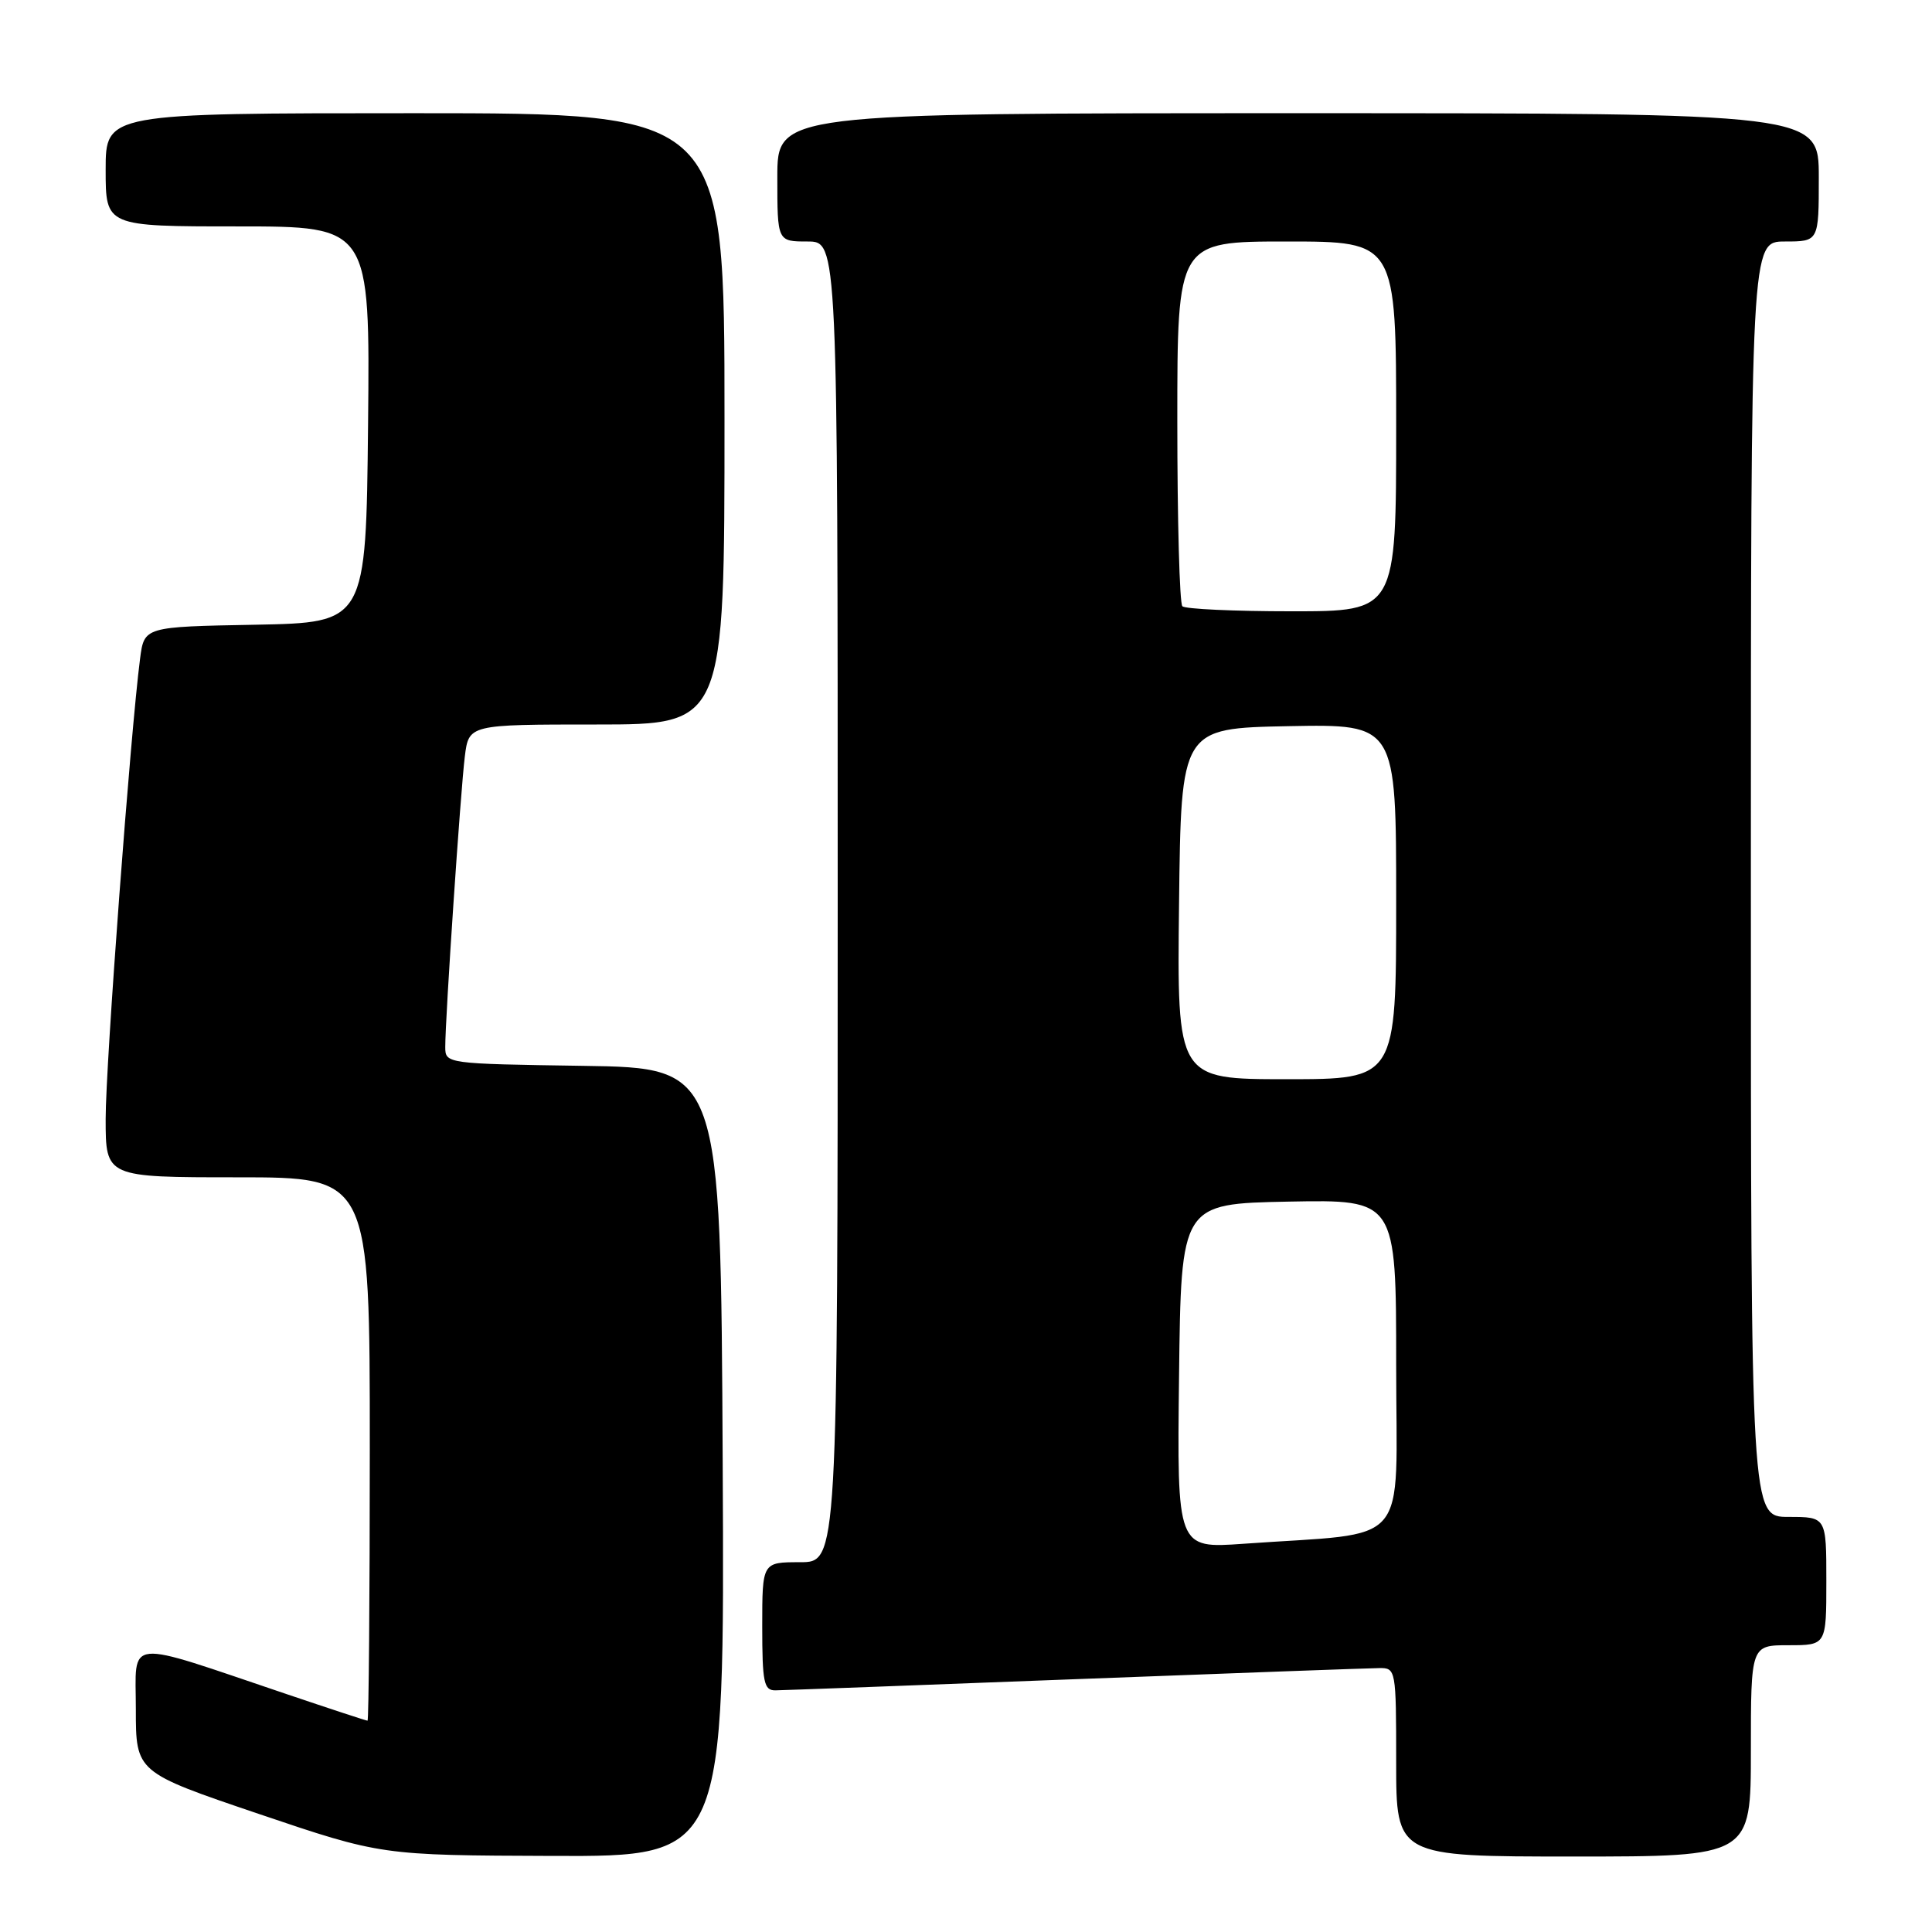<?xml version="1.0" encoding="UTF-8" standalone="no"?>
<!DOCTYPE svg PUBLIC "-//W3C//DTD SVG 1.1//EN" "http://www.w3.org/Graphics/SVG/1.1/DTD/svg11.dtd" >
<svg xmlns="http://www.w3.org/2000/svg" xmlns:xlink="http://www.w3.org/1999/xlink" version="1.1" viewBox="0 0 256 256">
 <g >
 <path fill="currentColor"
d=" M 95.76 193.75 C 95.50 141.50 95.50 141.50 77.25 141.23 C 59.13 140.96 59.00 140.94 59.00 138.73 C 58.99 134.95 61.03 104.75 61.59 100.25 C 62.12 96.00 62.12 96.00 79.06 96.00 C 96.00 96.00 96.00 96.00 96.00 55.50 C 96.00 15.00 96.00 15.00 55.00 15.00 C 14.00 15.00 14.00 15.00 14.00 22.50 C 14.00 30.00 14.00 30.00 31.52 30.00 C 49.03 30.00 49.03 30.00 48.77 56.25 C 48.50 82.50 48.50 82.50 33.81 82.78 C 19.11 83.05 19.11 83.05 18.56 87.28 C 17.30 96.93 14.00 141.08 14.00 148.25 C 14.00 156.00 14.00 156.00 31.50 156.00 C 49.00 156.00 49.00 156.00 49.00 192.00 C 49.00 211.80 48.86 228.00 48.70 228.00 C 48.53 228.00 43.69 226.41 37.95 224.47 C 16.18 217.12 18.00 216.94 18.00 226.47 C 18.00 234.83 18.00 234.83 34.25 240.34 C 50.50 245.84 50.50 245.84 73.26 245.92 C 96.02 246.00 96.02 246.00 95.76 193.75 Z  M 232.00 232.00 C 232.00 218.00 232.00 218.00 237.00 218.00 C 242.00 218.00 242.00 218.00 242.00 209.50 C 242.00 201.00 242.00 201.00 237.00 201.00 C 232.00 201.00 232.00 201.00 232.00 116.50 C 232.00 32.00 232.00 32.00 236.50 32.00 C 241.00 32.00 241.00 32.00 241.00 23.50 C 241.00 15.00 241.00 15.00 172.00 15.00 C 103.00 15.00 103.00 15.00 103.00 23.50 C 103.00 32.00 103.00 32.00 107.00 32.00 C 111.00 32.00 111.00 32.00 111.00 119.50 C 111.00 207.00 111.00 207.00 106.00 207.00 C 101.00 207.00 101.00 207.00 101.00 215.50 C 101.00 222.94 101.22 224.00 102.75 223.98 C 103.71 223.97 121.60 223.30 142.50 222.50 C 163.40 221.70 181.51 221.04 182.75 221.03 C 184.96 221.00 185.00 221.20 185.00 233.50 C 185.00 246.00 185.00 246.00 208.50 246.00 C 232.00 246.00 232.00 246.00 232.00 232.00 Z  M 156.23 182.34 C 156.50 159.50 156.50 159.50 170.75 159.22 C 185.00 158.95 185.00 158.95 185.00 180.87 C 185.00 205.58 187.25 202.95 164.73 204.56 C 155.96 205.18 155.96 205.18 156.23 182.34 Z  M 156.23 119.75 C 156.50 96.50 156.50 96.50 170.75 96.22 C 185.00 95.95 185.00 95.95 185.00 119.47 C 185.00 143.00 185.00 143.00 170.48 143.00 C 155.96 143.00 155.96 143.00 156.23 119.75 Z  M 156.67 80.33 C 156.30 79.97 156.00 68.94 156.00 55.83 C 156.00 32.00 156.00 32.00 170.50 32.00 C 185.00 32.00 185.00 32.00 185.00 56.50 C 185.00 81.00 185.00 81.00 171.17 81.00 C 163.56 81.00 157.03 80.70 156.67 80.33 Z "/>
</g>
</svg>